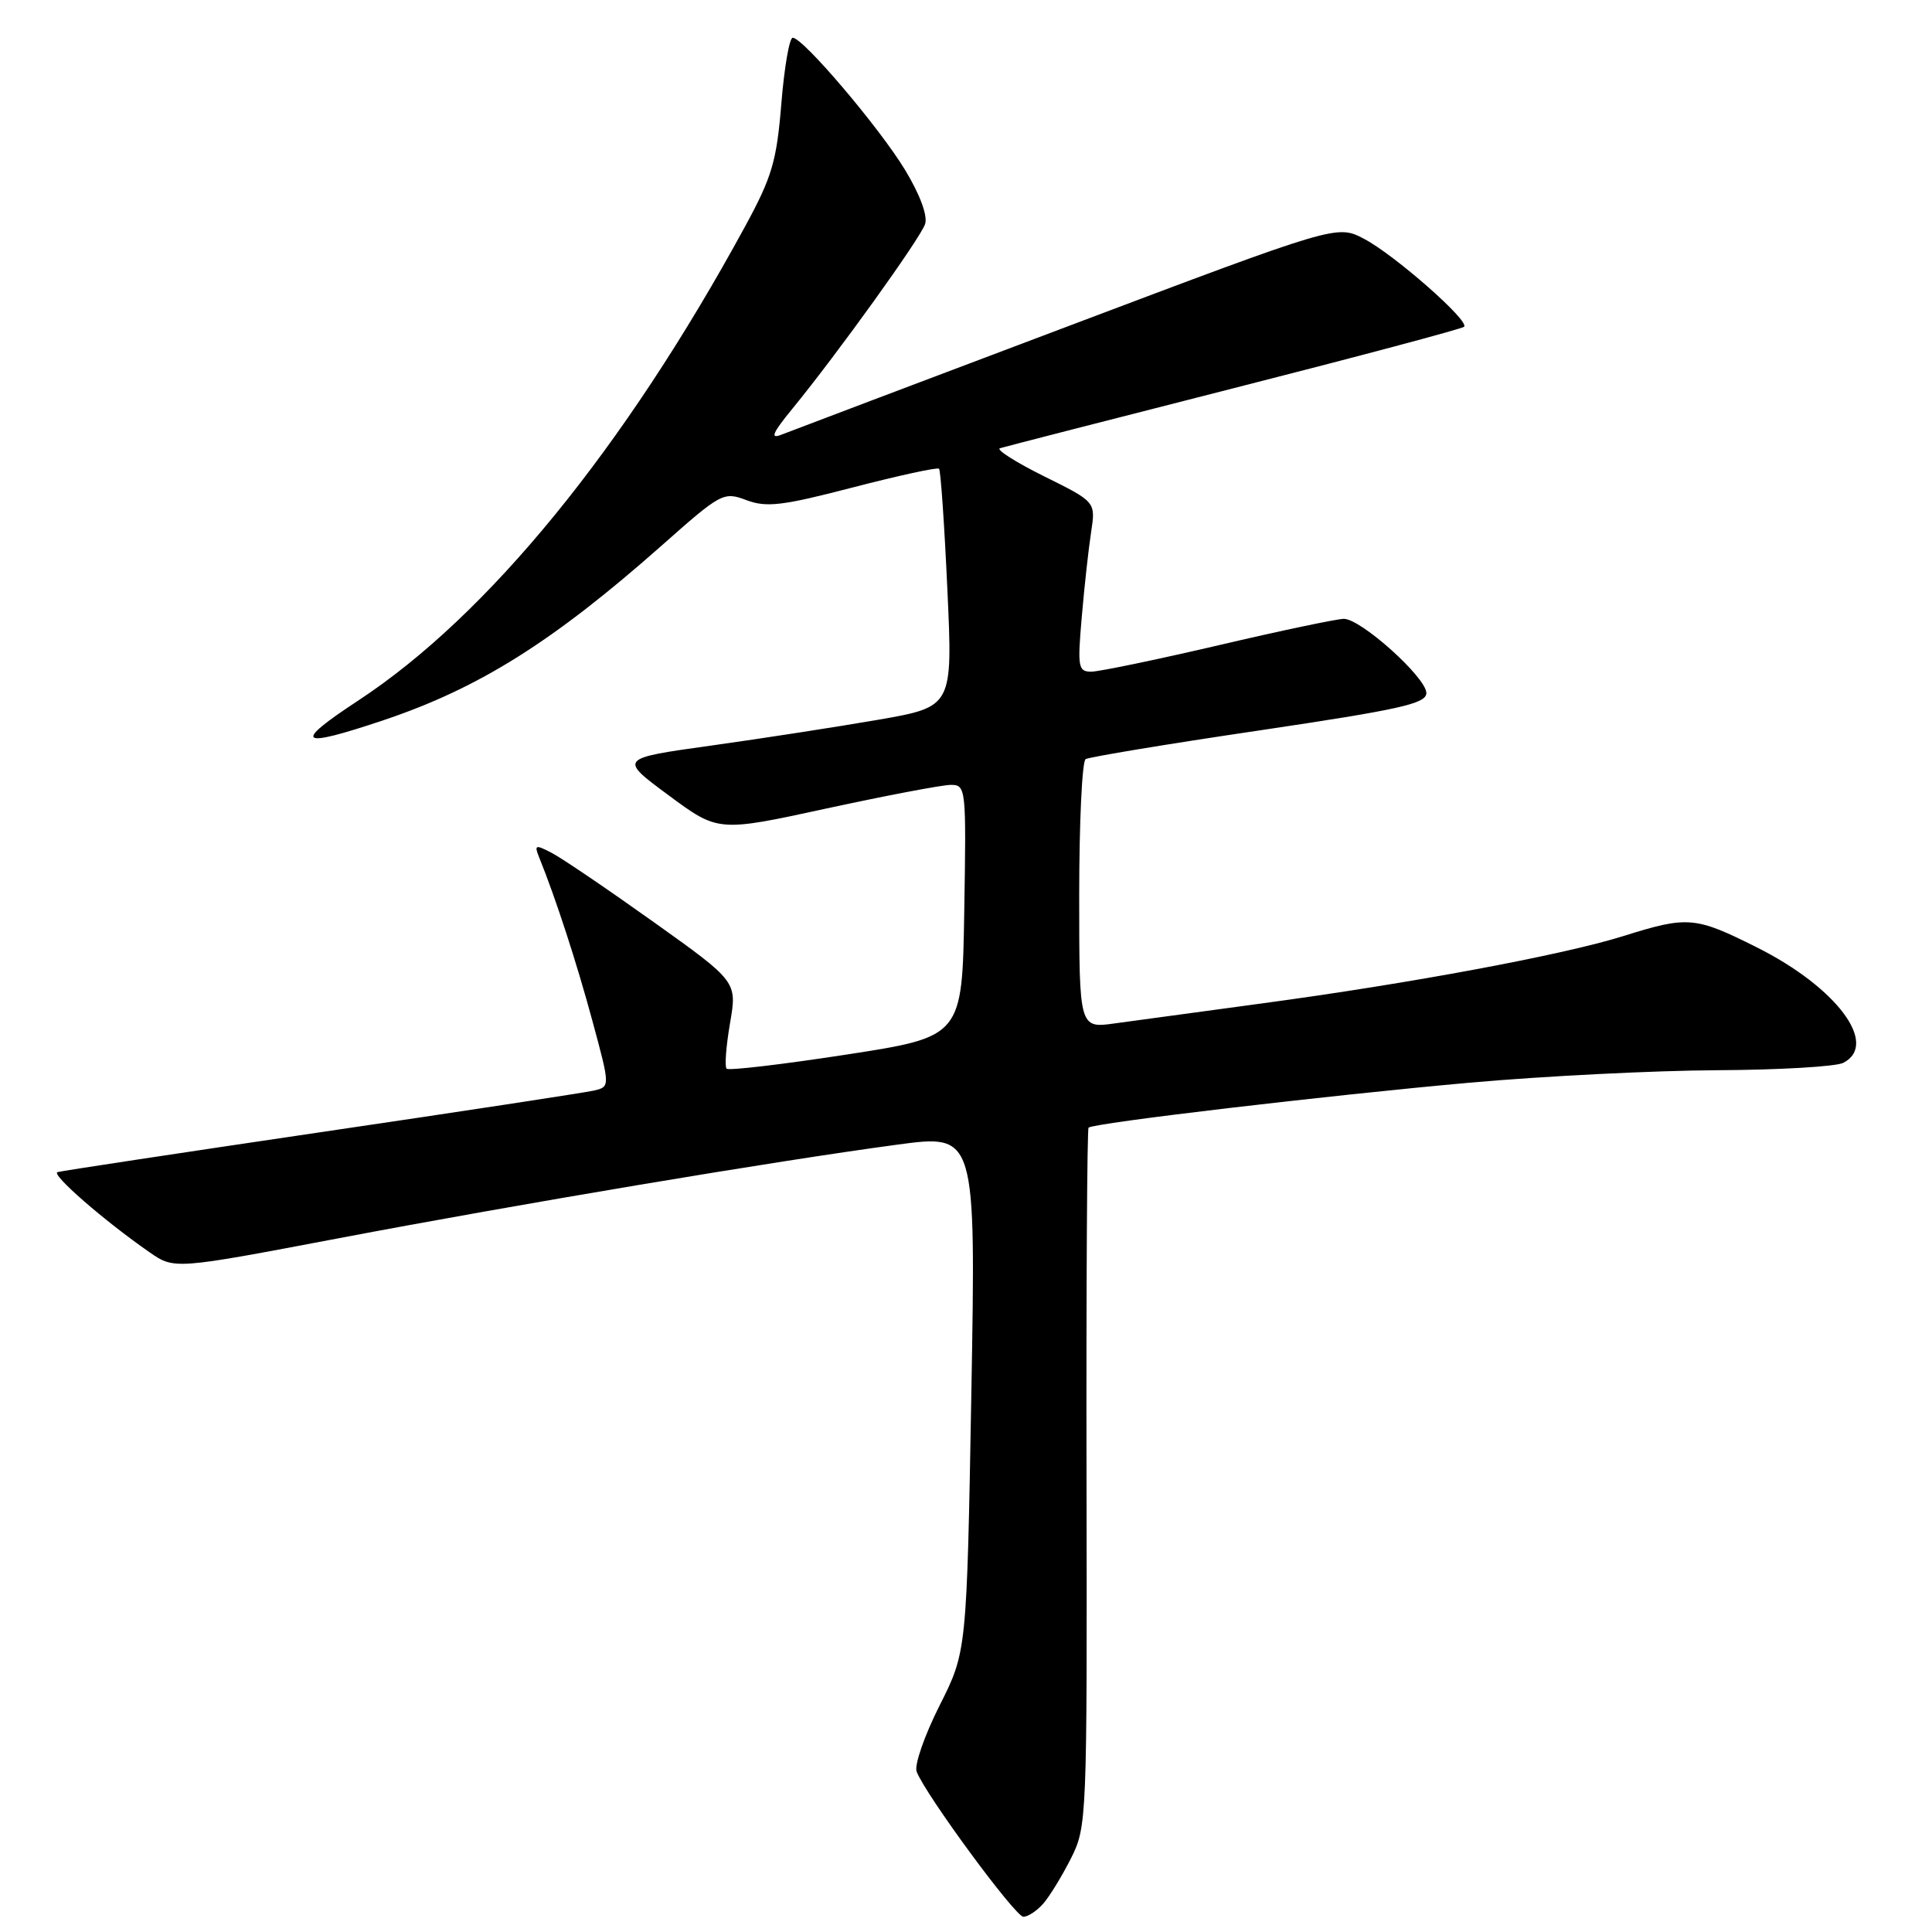 <?xml version="1.0" encoding="UTF-8" standalone="no"?>
<!DOCTYPE svg PUBLIC "-//W3C//DTD SVG 1.1//EN" "http://www.w3.org/Graphics/SVG/1.1/DTD/svg11.dtd" >
<svg xmlns="http://www.w3.org/2000/svg" xmlns:xlink="http://www.w3.org/1999/xlink" version="1.1" viewBox="0 0 256 256">
 <g >
 <path fill="currentColor"
d=" M 138.23 252.25 C 139.07 251.29 140.73 248.58 141.91 246.24 C 144.02 242.05 144.05 241.10 143.97 195.88 C 143.92 170.52 144.05 149.62 144.24 149.42 C 144.85 148.81 176.06 145.13 194.76 143.46 C 204.52 142.59 219.25 141.85 227.50 141.81 C 235.75 141.77 243.29 141.33 244.25 140.83 C 249.01 138.37 243.34 130.81 232.79 125.53 C 224.60 121.43 223.65 121.35 215.08 124.04 C 207.10 126.54 186.87 130.31 167.34 132.94 C 159.18 134.04 150.36 135.24 147.75 135.60 C 143.00 136.27 143.00 136.27 143.00 118.69 C 143.00 109.03 143.38 100.88 143.85 100.59 C 144.31 100.31 154.66 98.59 166.85 96.79 C 185.53 94.01 189.00 93.24 189.00 91.83 C 189.00 89.79 180.34 82.00 178.07 82.00 C 177.17 82.00 169.69 83.57 161.46 85.50 C 153.23 87.42 145.65 88.99 144.61 89.00 C 142.86 89.00 142.76 88.42 143.34 81.75 C 143.68 77.76 144.24 72.70 144.58 70.50 C 145.19 66.50 145.19 66.50 138.34 63.11 C 134.58 61.24 131.95 59.57 132.50 59.39 C 133.05 59.22 147.00 55.63 163.50 51.43 C 180.00 47.23 193.72 43.57 194.00 43.30 C 194.77 42.54 184.75 33.74 180.73 31.64 C 177.16 29.77 177.16 29.77 141.33 43.30 C 121.62 50.74 104.60 57.18 103.51 57.61 C 102.00 58.21 102.37 57.36 105.01 54.14 C 111.02 46.79 121.95 31.58 122.58 29.69 C 122.94 28.58 121.91 25.80 119.93 22.52 C 116.51 16.89 106.41 5.00 105.04 5.00 C 104.60 5.00 103.92 8.94 103.53 13.75 C 102.91 21.38 102.29 23.46 98.73 30.00 C 82.74 59.38 64.65 81.55 47.46 92.83 C 38.68 98.60 39.49 99.23 50.82 95.43 C 63.48 91.18 73.27 85.03 87.65 72.31 C 95.57 65.29 95.87 65.13 98.90 66.27 C 101.56 67.27 103.66 67.02 113.03 64.58 C 119.09 63.01 124.22 61.89 124.43 62.11 C 124.64 62.32 125.14 69.51 125.53 78.08 C 126.25 93.65 126.25 93.65 116.38 95.37 C 110.94 96.31 100.99 97.85 94.25 98.79 C 82.00 100.50 82.00 100.50 88.58 105.37 C 95.17 110.25 95.17 110.25 109.55 107.12 C 117.46 105.41 124.86 104.00 125.99 104.00 C 128.00 104.00 128.04 104.42 127.77 120.68 C 127.50 137.37 127.50 137.37 112.14 139.74 C 103.69 141.04 96.55 141.88 96.28 141.61 C 96.00 141.34 96.21 138.63 96.73 135.59 C 97.68 130.07 97.68 130.07 86.59 122.16 C 80.49 117.81 74.42 113.69 73.10 113.01 C 70.92 111.88 70.77 111.94 71.45 113.63 C 73.65 119.07 76.38 127.46 78.49 135.25 C 80.86 144.00 80.86 144.00 78.68 144.51 C 77.48 144.78 61.20 147.27 42.50 150.02 C 23.80 152.78 8.10 155.16 7.62 155.31 C 6.72 155.59 13.79 161.75 19.80 165.92 C 23.10 168.21 23.10 168.21 44.80 164.09 C 68.69 159.55 102.74 153.84 118.91 151.67 C 129.31 150.27 129.31 150.27 128.71 184.56 C 128.10 218.85 128.10 218.85 124.48 226.03 C 122.49 229.98 121.13 233.90 121.46 234.75 C 122.61 237.77 134.52 253.97 135.60 253.98 C 136.20 253.99 137.38 253.21 138.23 252.25 Z "/>
</g>
</svg>